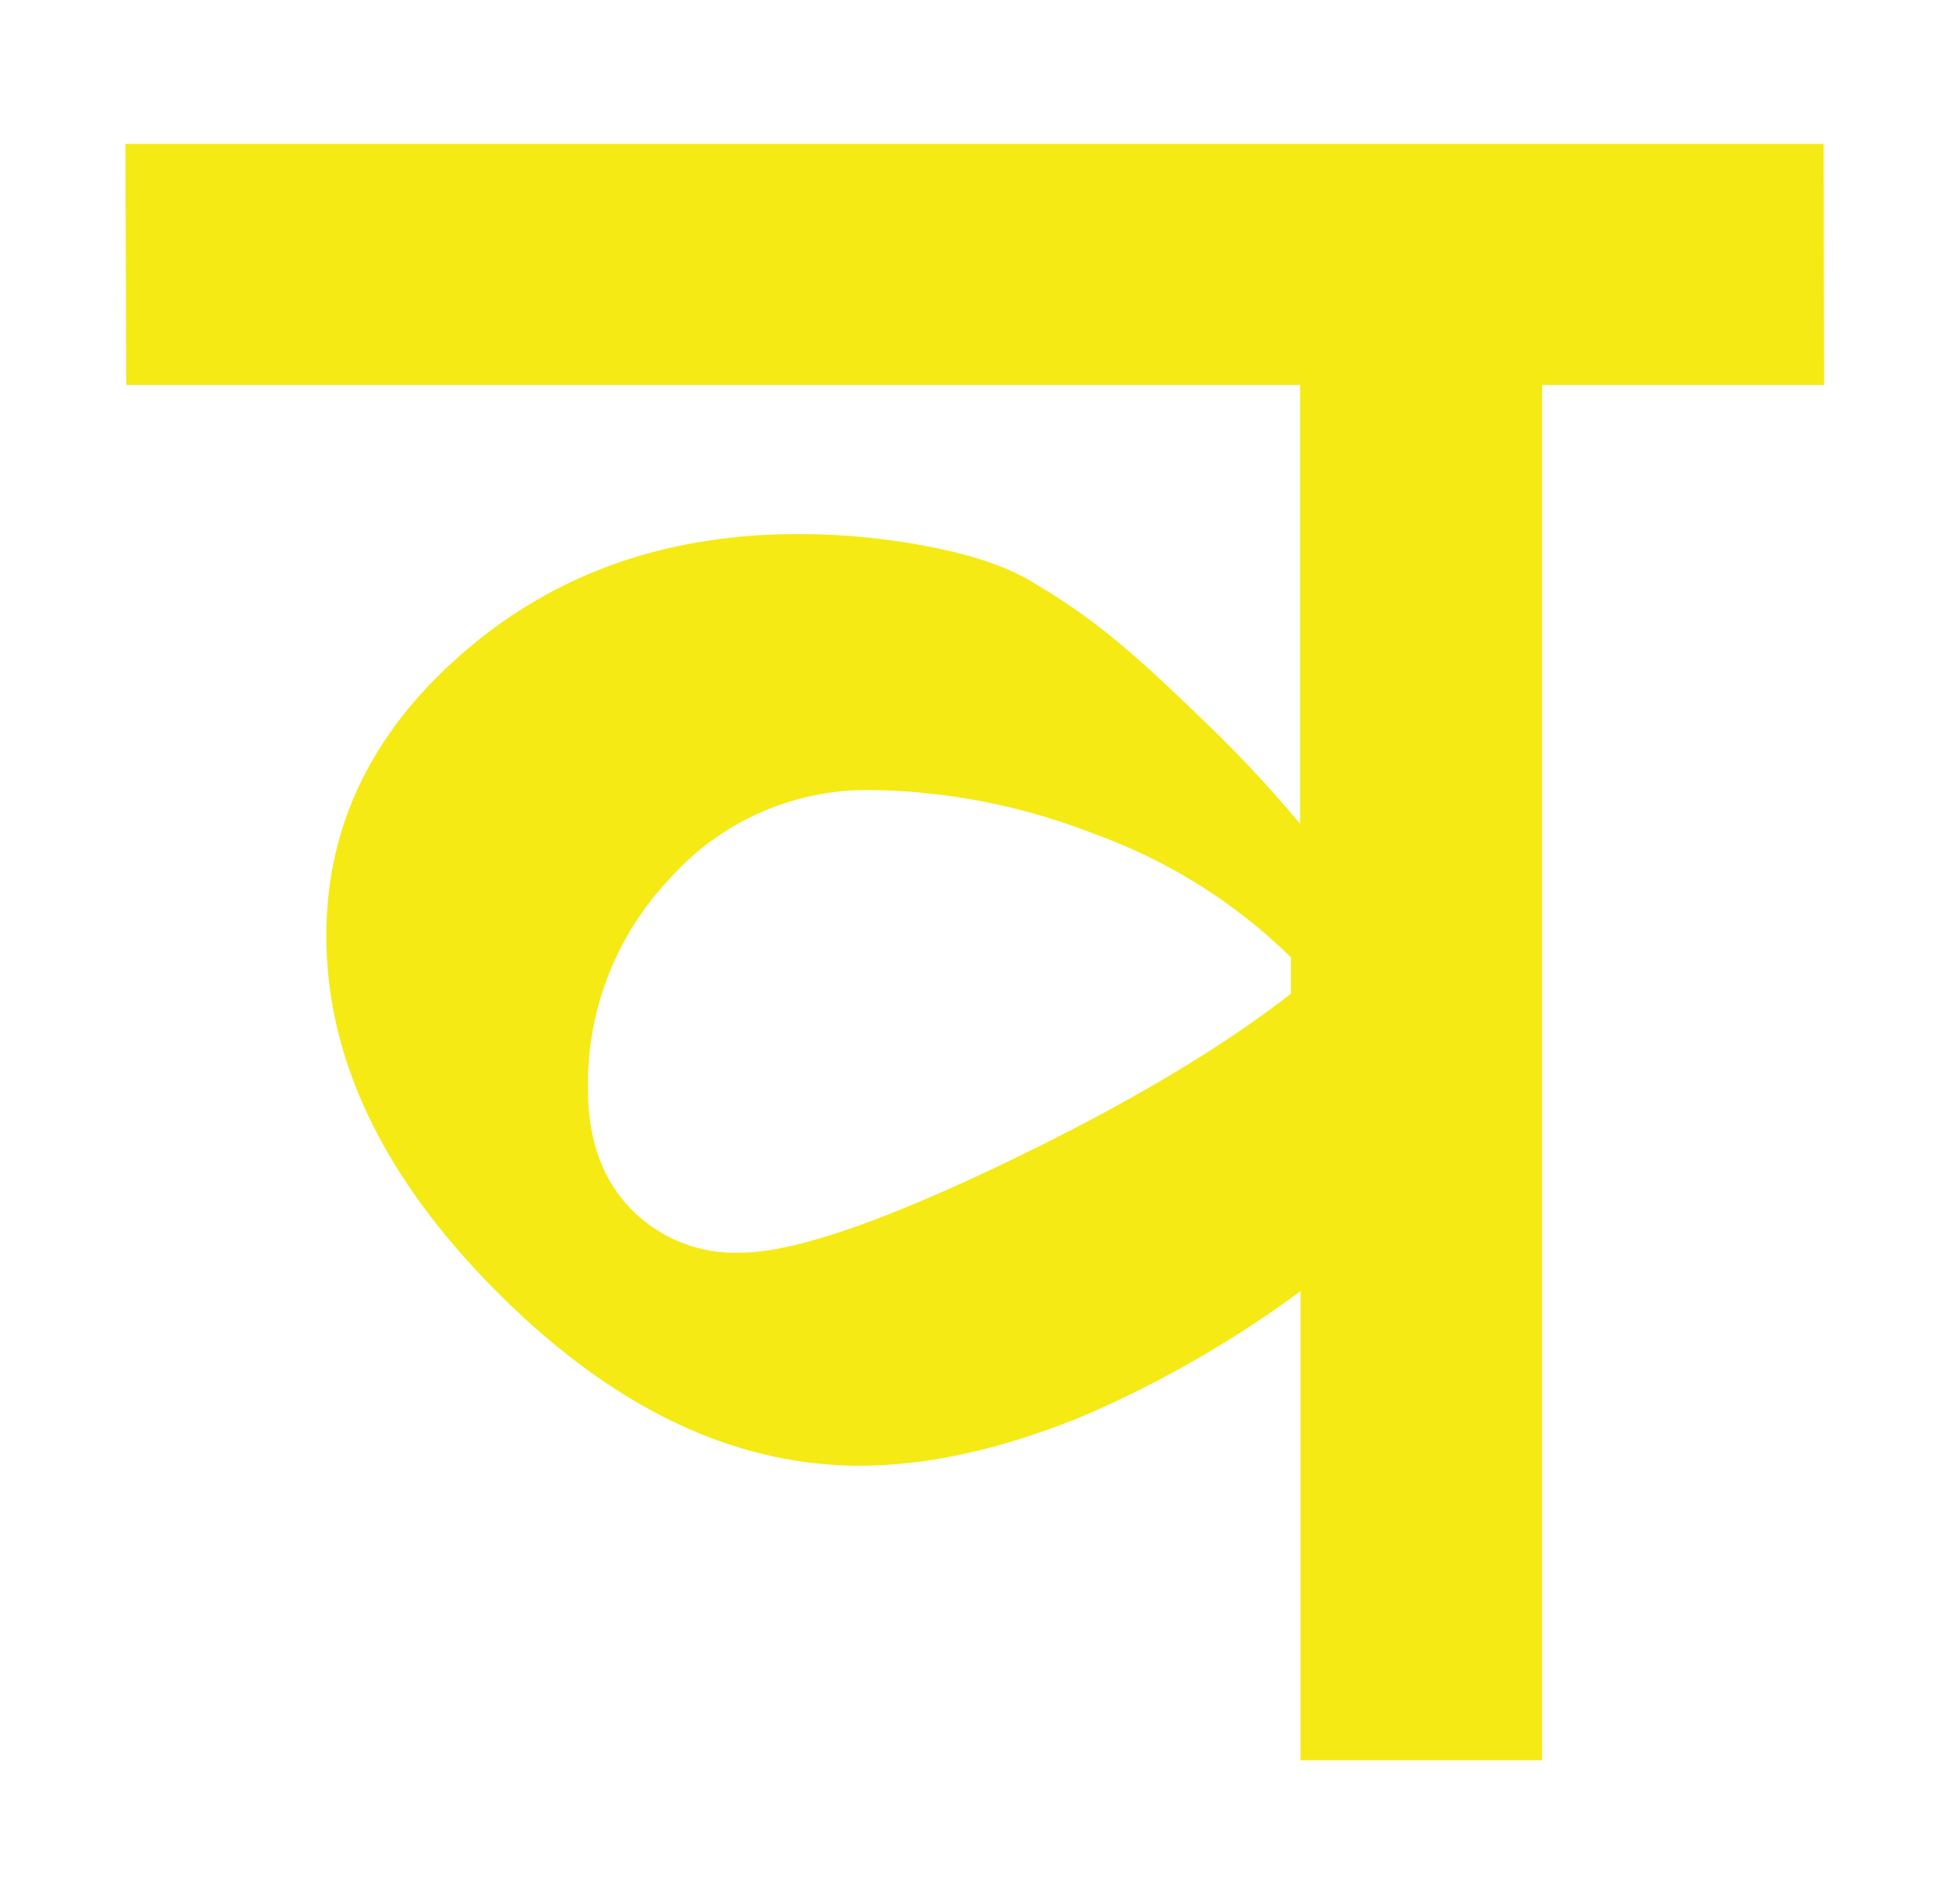 <svg id="Layer_1" data-name="Layer 1" xmlns="http://www.w3.org/2000/svg" width="215" height="210" viewBox="0 0 215 210">
  <defs>
    <style>
      .cls-1 {
        fill: #f5ea14;
      }
    </style>
  </defs>
  <path class="cls-1" d="M201.17,15.87H13.83l.1,26.59H143.42V90.87a139,139,0,0,0-10.24-11C127.25,74.18,122,69,114.55,64.61q-4-2.67-11.42-4.19A75,75,0,0,0,88,58.91Q66.19,58.91,51.09,72T36,103.22q0,20.49,19,39.45t39.79,19q11.4,0,24.84-5.54a121.35,121.35,0,0,0,23.84-13.72v51.75h26.64V42.46h31.11ZM142.41,109.6q-12.09,9.41-32.23,19t-28.54,9.57a16,16,0,0,1-12.08-4.87q-4.71-4.86-4.7-13.26a32.84,32.84,0,0,1,9.06-23.16,29.12,29.12,0,0,1,22.16-9.74A69.94,69.94,0,0,1,120.76,92a60,60,0,0,1,21.65,13.6Z"/>
</svg>
